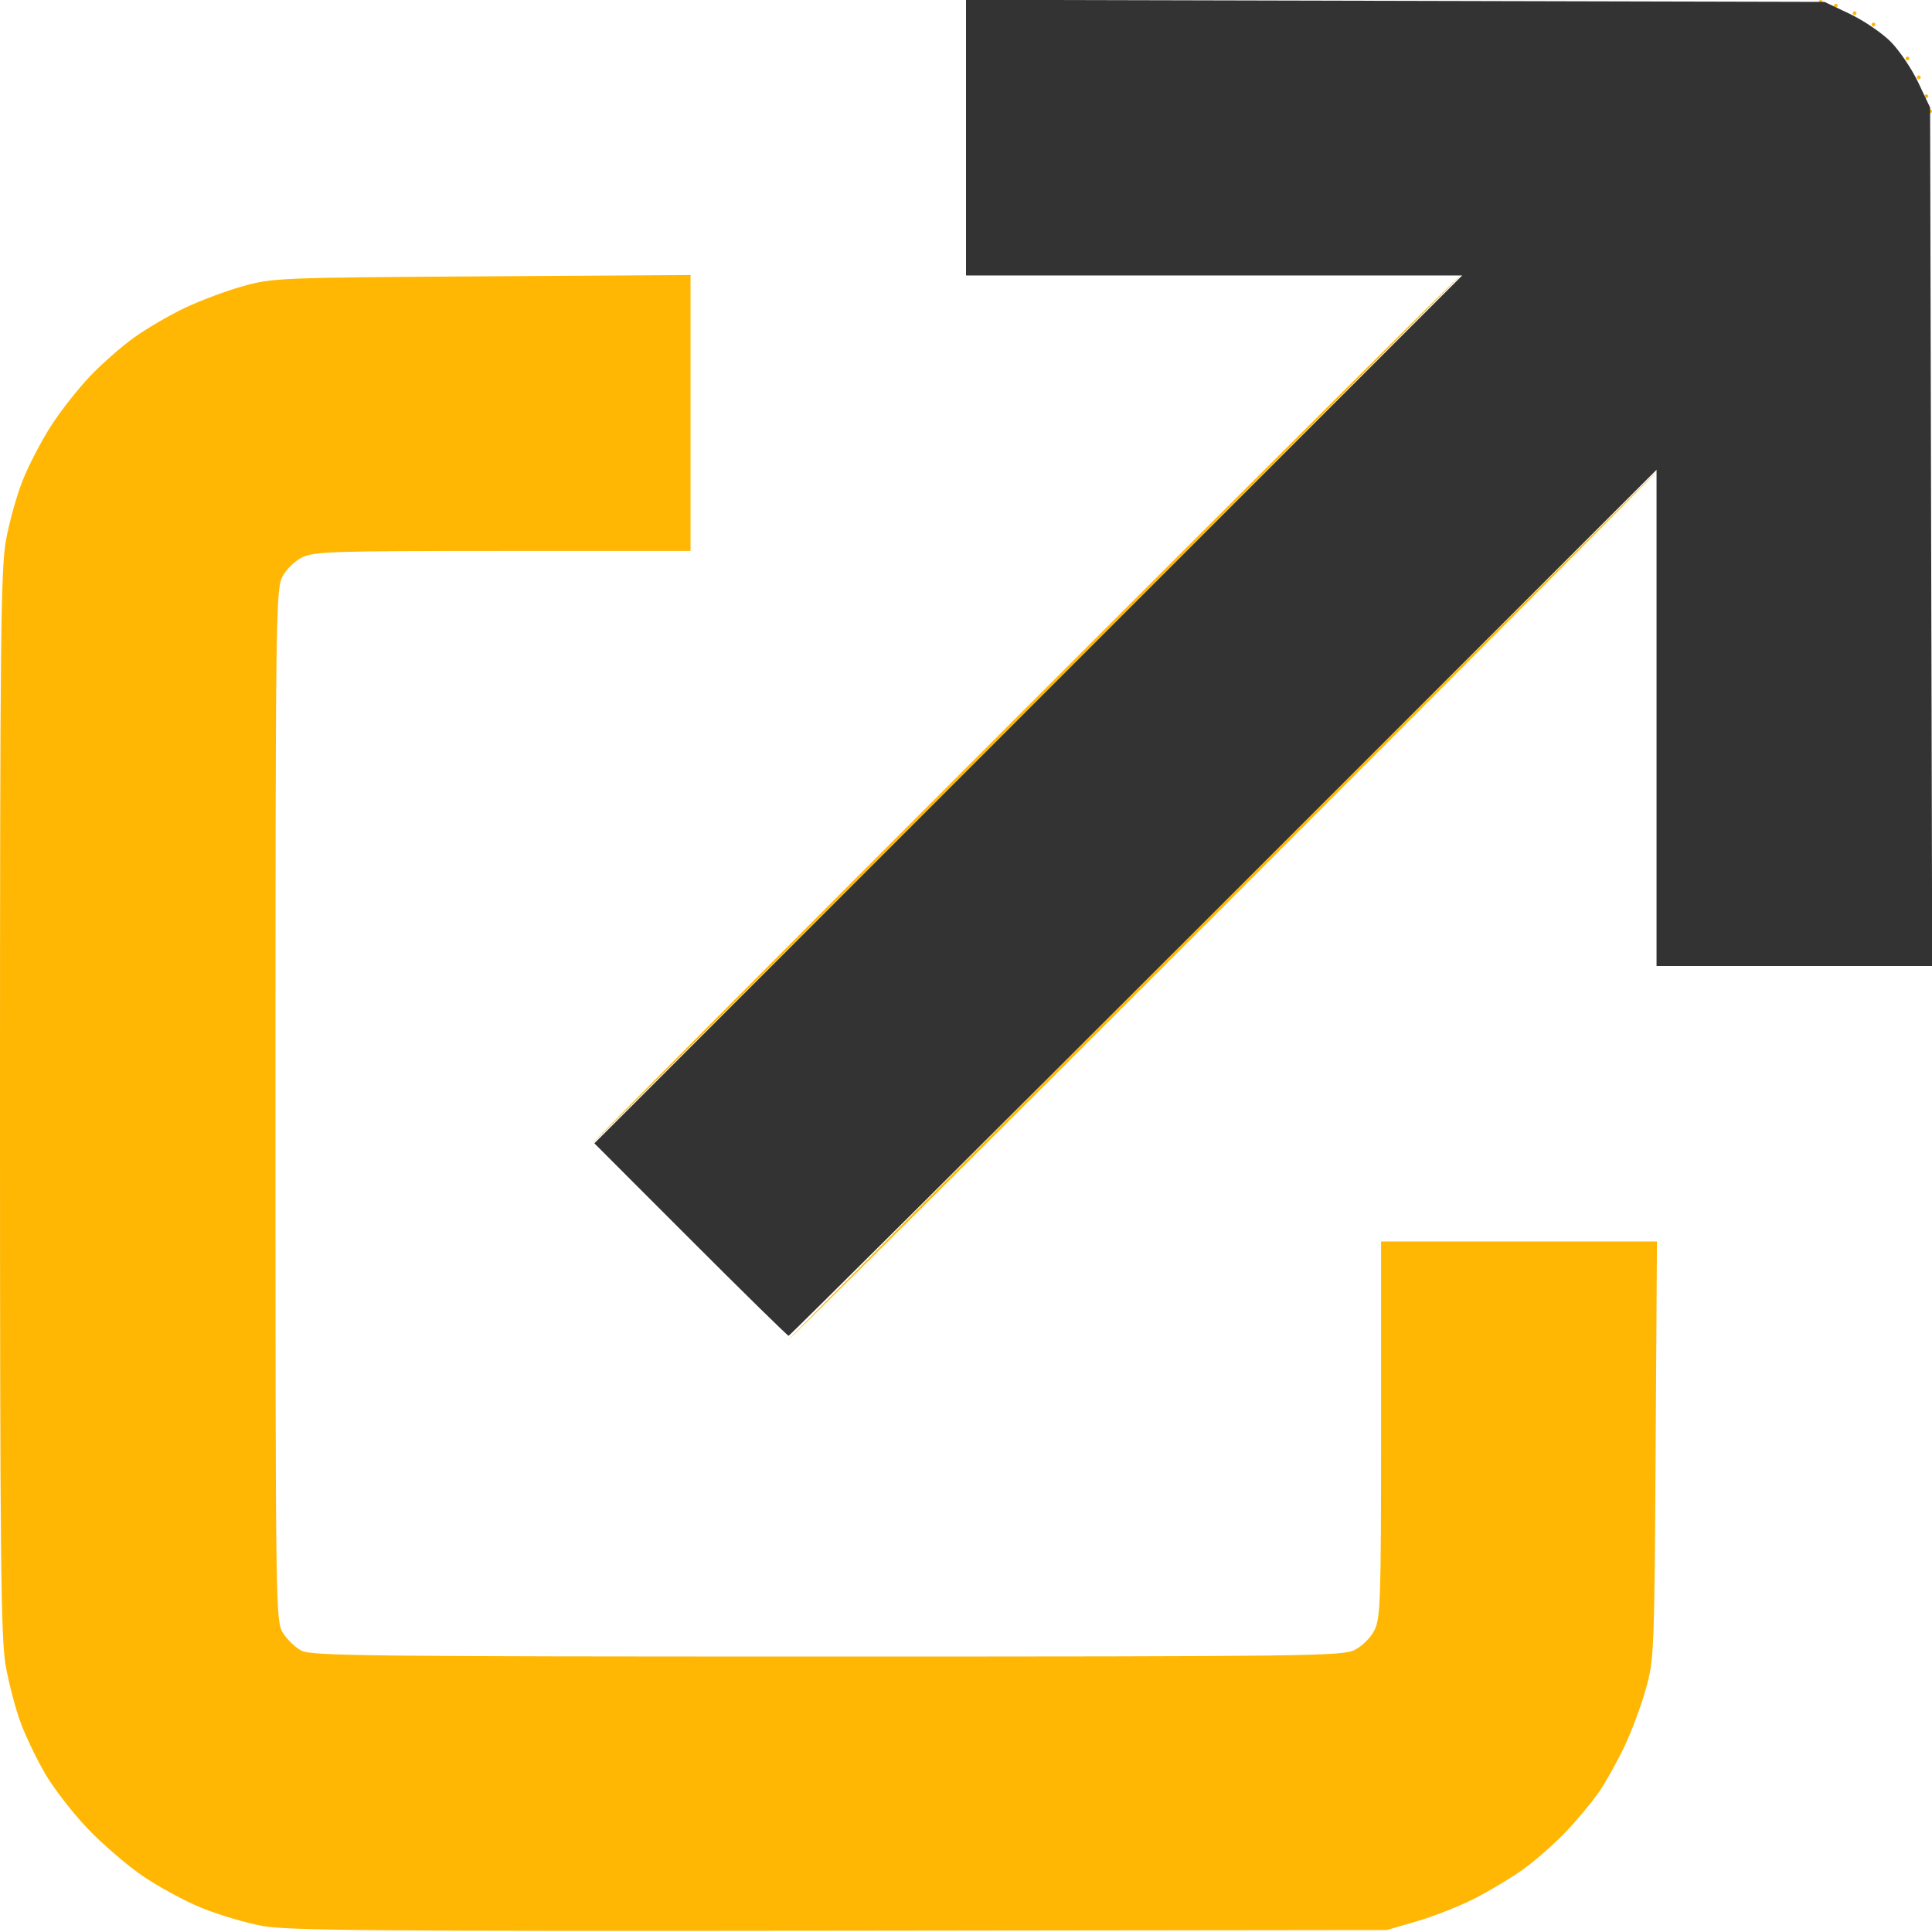 <?xml version="1.0" encoding="UTF-8" standalone="no"?>
<!-- Created with Inkscape (http://www.inkscape.org/) -->

<svg
   version="1.1"
   id="svg2"
   width="512"
   height="512"
   viewBox="0 0 512 512"
   xmlns="http://www.w3.org/2000/svg"
   xmlns:svg="http://www.w3.org/2000/svg">
  <defs
     id="defs6" />
  <g
     id="g8">
    <path
       style="fill:#ffb703;fill-opacity:1"
       d="m 69.565,510.399 c -4.364,-0.794 -11.633,-2.952 -16.152,-4.794 -4.519,-1.843 -11.625,-5.706 -15.79,-8.586 -4.165,-2.88 -10.683,-8.509 -14.484,-12.51 -3.801,-4.001 -8.743,-10.365 -10.982,-14.142 C 9.917,466.59 6.942,460.455 5.545,456.733 4.147,453.011 2.328,446.089 1.502,441.352 0.214,433.965 0,412.754 0,292.5 0,170.919 0.204,151.091 1.535,143.461 c 0.844,-4.841 2.869,-12.133 4.499,-16.205 1.63,-4.072 5.029,-10.594 7.552,-14.495 2.523,-3.9 7.136,-9.77 10.251,-13.043 3.115,-3.274 8.403,-7.912 11.752,-10.308 3.349,-2.395 9.424,-5.936 13.5,-7.867 C 53.165,79.612 60.1,77.03 64.5,75.806 c 7.747,-2.156 9.747,-2.237 63.25,-2.57 L 183,72.891 V 109.446 146 l -49.75,0.002 c -45.361,10e-4 -50.059,0.156 -53.25,1.75 -2.002,1 -4.248,3.246 -5.248,5.248 -1.639,3.281 -1.748,12.045 -1.746,140 0.002,133.62 0.043,136.568 1.954,139.701 1.074,1.761 3.3,3.898 4.947,4.75 2.661,1.376 18.194,1.548 139.294,1.547 127.76,-10e-4 136.519,-0.111 139.8,-1.75 2.002,-1 4.248,-3.246 5.248,-5.248 1.594,-3.191 1.749,-7.889 1.75,-53.25 L 366,329 h 36.554 36.554 l -0.344,55.25 c -0.333,53.503 -0.415,55.503 -2.57,63.25 -1.224,4.4 -3.77,11.26 -5.658,15.244 -1.888,3.984 -4.894,9.384 -6.681,12 -1.787,2.616 -5.748,7.396 -8.802,10.623 -3.054,3.227 -8.253,7.787 -11.553,10.133 -3.3,2.346 -9.213,5.874 -13.141,7.84 -3.928,1.966 -10.678,4.602 -15,5.859 l -7.859,2.285 -145,0.18 C 99.876,511.816 76.276,511.621 69.565,510.399 Z M 323.5,240 c 63.248,-63.25 115.222,-115 115.497,-115 0.275,0 -51.249,51.75 -114.497,115 -63.248,63.25 -115.222,115 -115.497,115 -0.275,0 51.249,-51.75 114.497,-115 z m -52,-52 C 334.748,124.75 386.722,73 386.997,73 387.272,73 335.748,124.75 272.5,188 209.252,251.25 157.278,303 157.003,303 156.728,303 208.252,251.25 271.5,188 Z M 511,29.5 c 0,-0.275 0.225,-0.5 0.5,-0.5 0.275,0 0.5,0.225 0.5,0.5 0,0.275 -0.225,0.5 -0.5,0.5 -0.275,0 -0.5,-0.225 -0.5,-0.5 z m -1,-4 c 0,-0.275 0.225,-0.5 0.5,-0.5 0.275,0 0.5,0.225 0.5,0.5 0,0.275 -0.225,0.5 -0.5,0.5 -0.275,0 -0.5,-0.225 -0.5,-0.5 z m -2,-5 c 0,-0.275 0.225,-0.5 0.5,-0.5 0.275,0 0.5,0.225 0.5,0.5 0,0.275 -0.225,0.5 -0.5,0.5 -0.275,0 -0.5,-0.225 -0.5,-0.5 z m -3,-5 c 0,-0.275 0.225,-0.5 0.5,-0.5 0.275,0 0.5,0.225 0.5,0.5 0,0.275 -0.225,0.5 -0.5,0.5 -0.275,0 -0.5,-0.225 -0.5,-0.5 z m -9,-9 C 496,6.225 496.225,6 496.5,6 496.775,6 497,6.225 497,6.5 497,6.775 496.775,7 496.5,7 496.225,7 496,6.775 496,6.5 Z m -5,-3 C 491,3.225 491.225,3 491.5,3 491.775,3 492,3.225 492,3.5 492,3.775 491.775,4 491.5,4 491.225,4 491,3.775 491,3.5 Z m -5,-2 C 486,1.225 486.225,1 486.5,1 486.775,1 487,1.225 487,1.5 487,1.775 486.775,2 486.5,2 486.225,2 486,1.775 486,1.5 Z m -4,-1 C 482,0.225 482.225,0 482.5,0 482.775,0 483,0.225 483,0.5 483,0.775 482.775,1 482.5,1 482.225,1 482,0.775 482,0.5 Z"
       id="path245" />
    <path
       style="fill:#333333;fill-opacity:1"
       d="M 182.997,328.497 157.509,302.994 272.503,187.997 387.497,73 H 321.748 256 V 36.475 -0.049 L 369.75,0.225 483.5,0.5 490.151,3.651 C 493.809,5.384 498.691,8.691 501,11 c 2.309,2.309 5.616,7.191 7.349,10.849 L 511.5,28.5 511.775,142.25 512.049,256 H 475.525 439 V 190.252 124.503 L 324.248,239.252 C 261.135,302.363 209.269,354 208.991,354 c -0.278,0 -11.975,-11.476 -25.994,-25.503 z"
       id="path241" />
  </g>
</svg>
